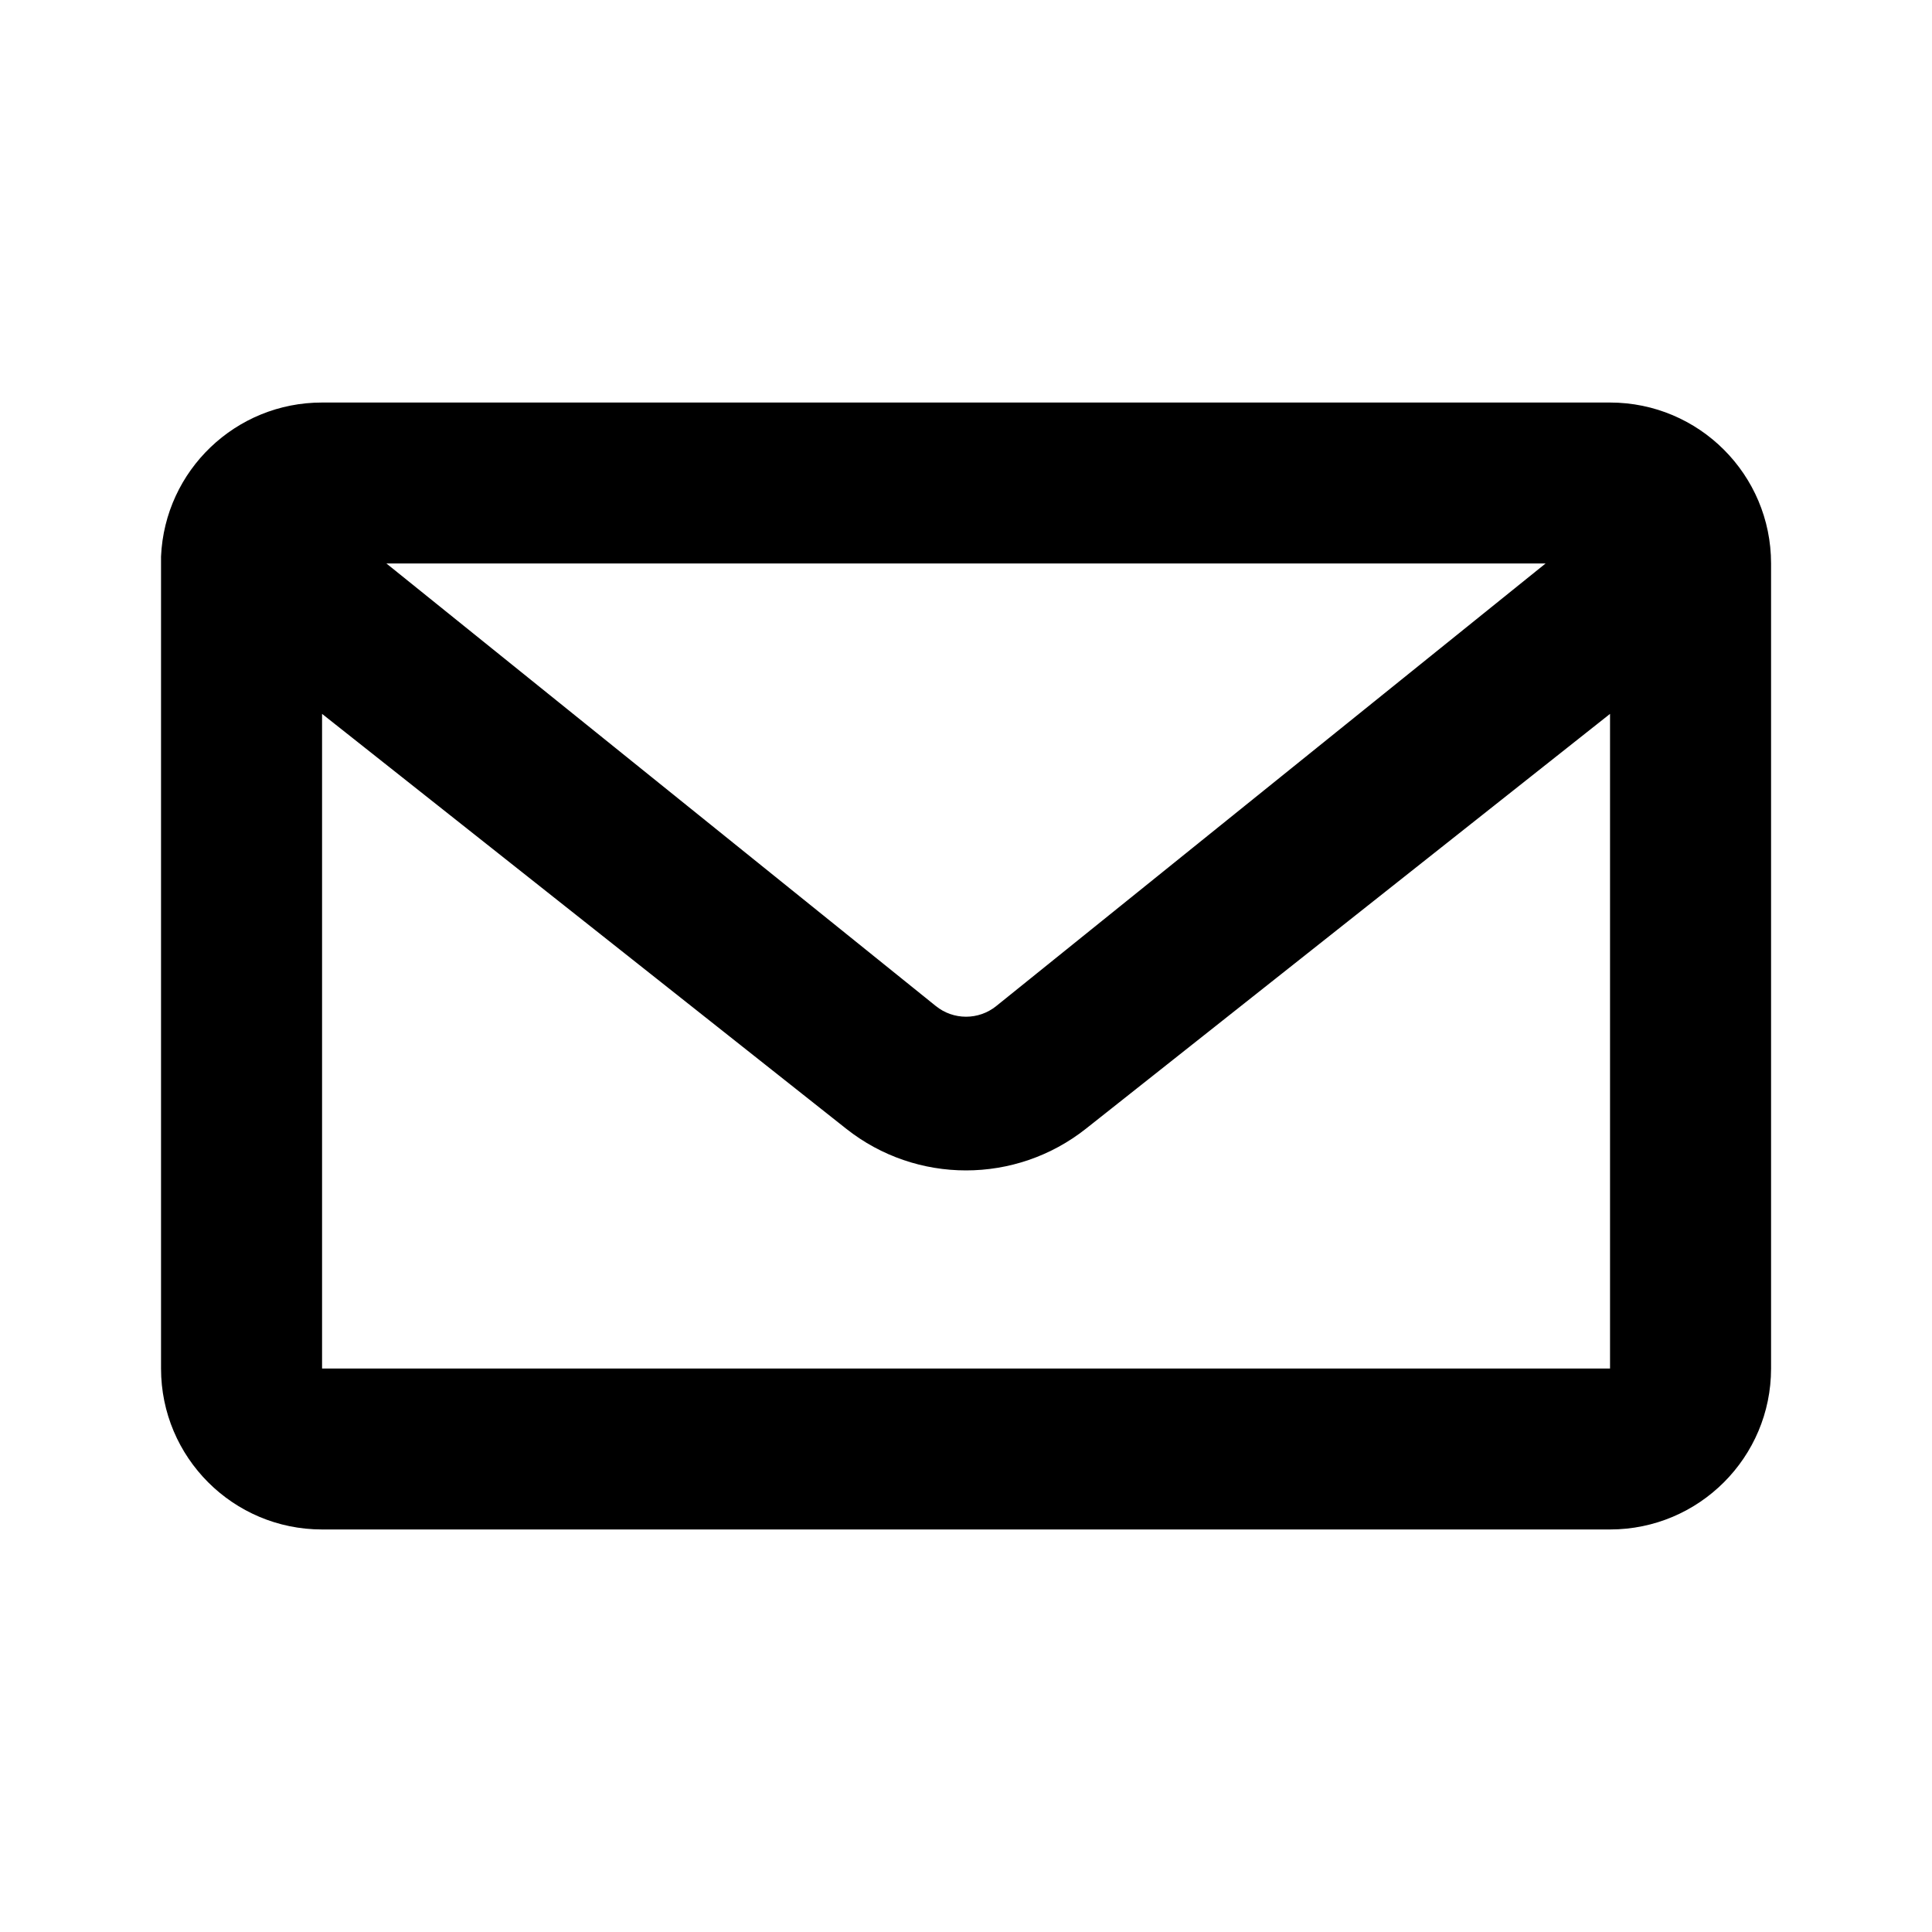<svg width="20" height="20" viewBox="0 0 20 20" fill="none" xmlns="http://www.w3.org/2000/svg">
  <path d="M16.667 15.833H3.334C2.413 15.833 1.667 15.087 1.667 14.167V5.761C1.706 4.869 2.441 4.166 3.334 4.167H16.667C17.587 4.167 18.334 4.913 18.334 5.833V14.167C18.334 15.087 17.587 15.833 16.667 15.833ZM3.334 7.39V14.167H16.667V7.39L11.242 11.684C10.514 12.26 9.486 12.26 8.759 11.684L3.334 7.39ZM4 5.833L9.687 10.414C9.87 10.562 10.131 10.562 10.314 10.414L16 5.833H4Z" fill="currentColor"/>
</svg>
